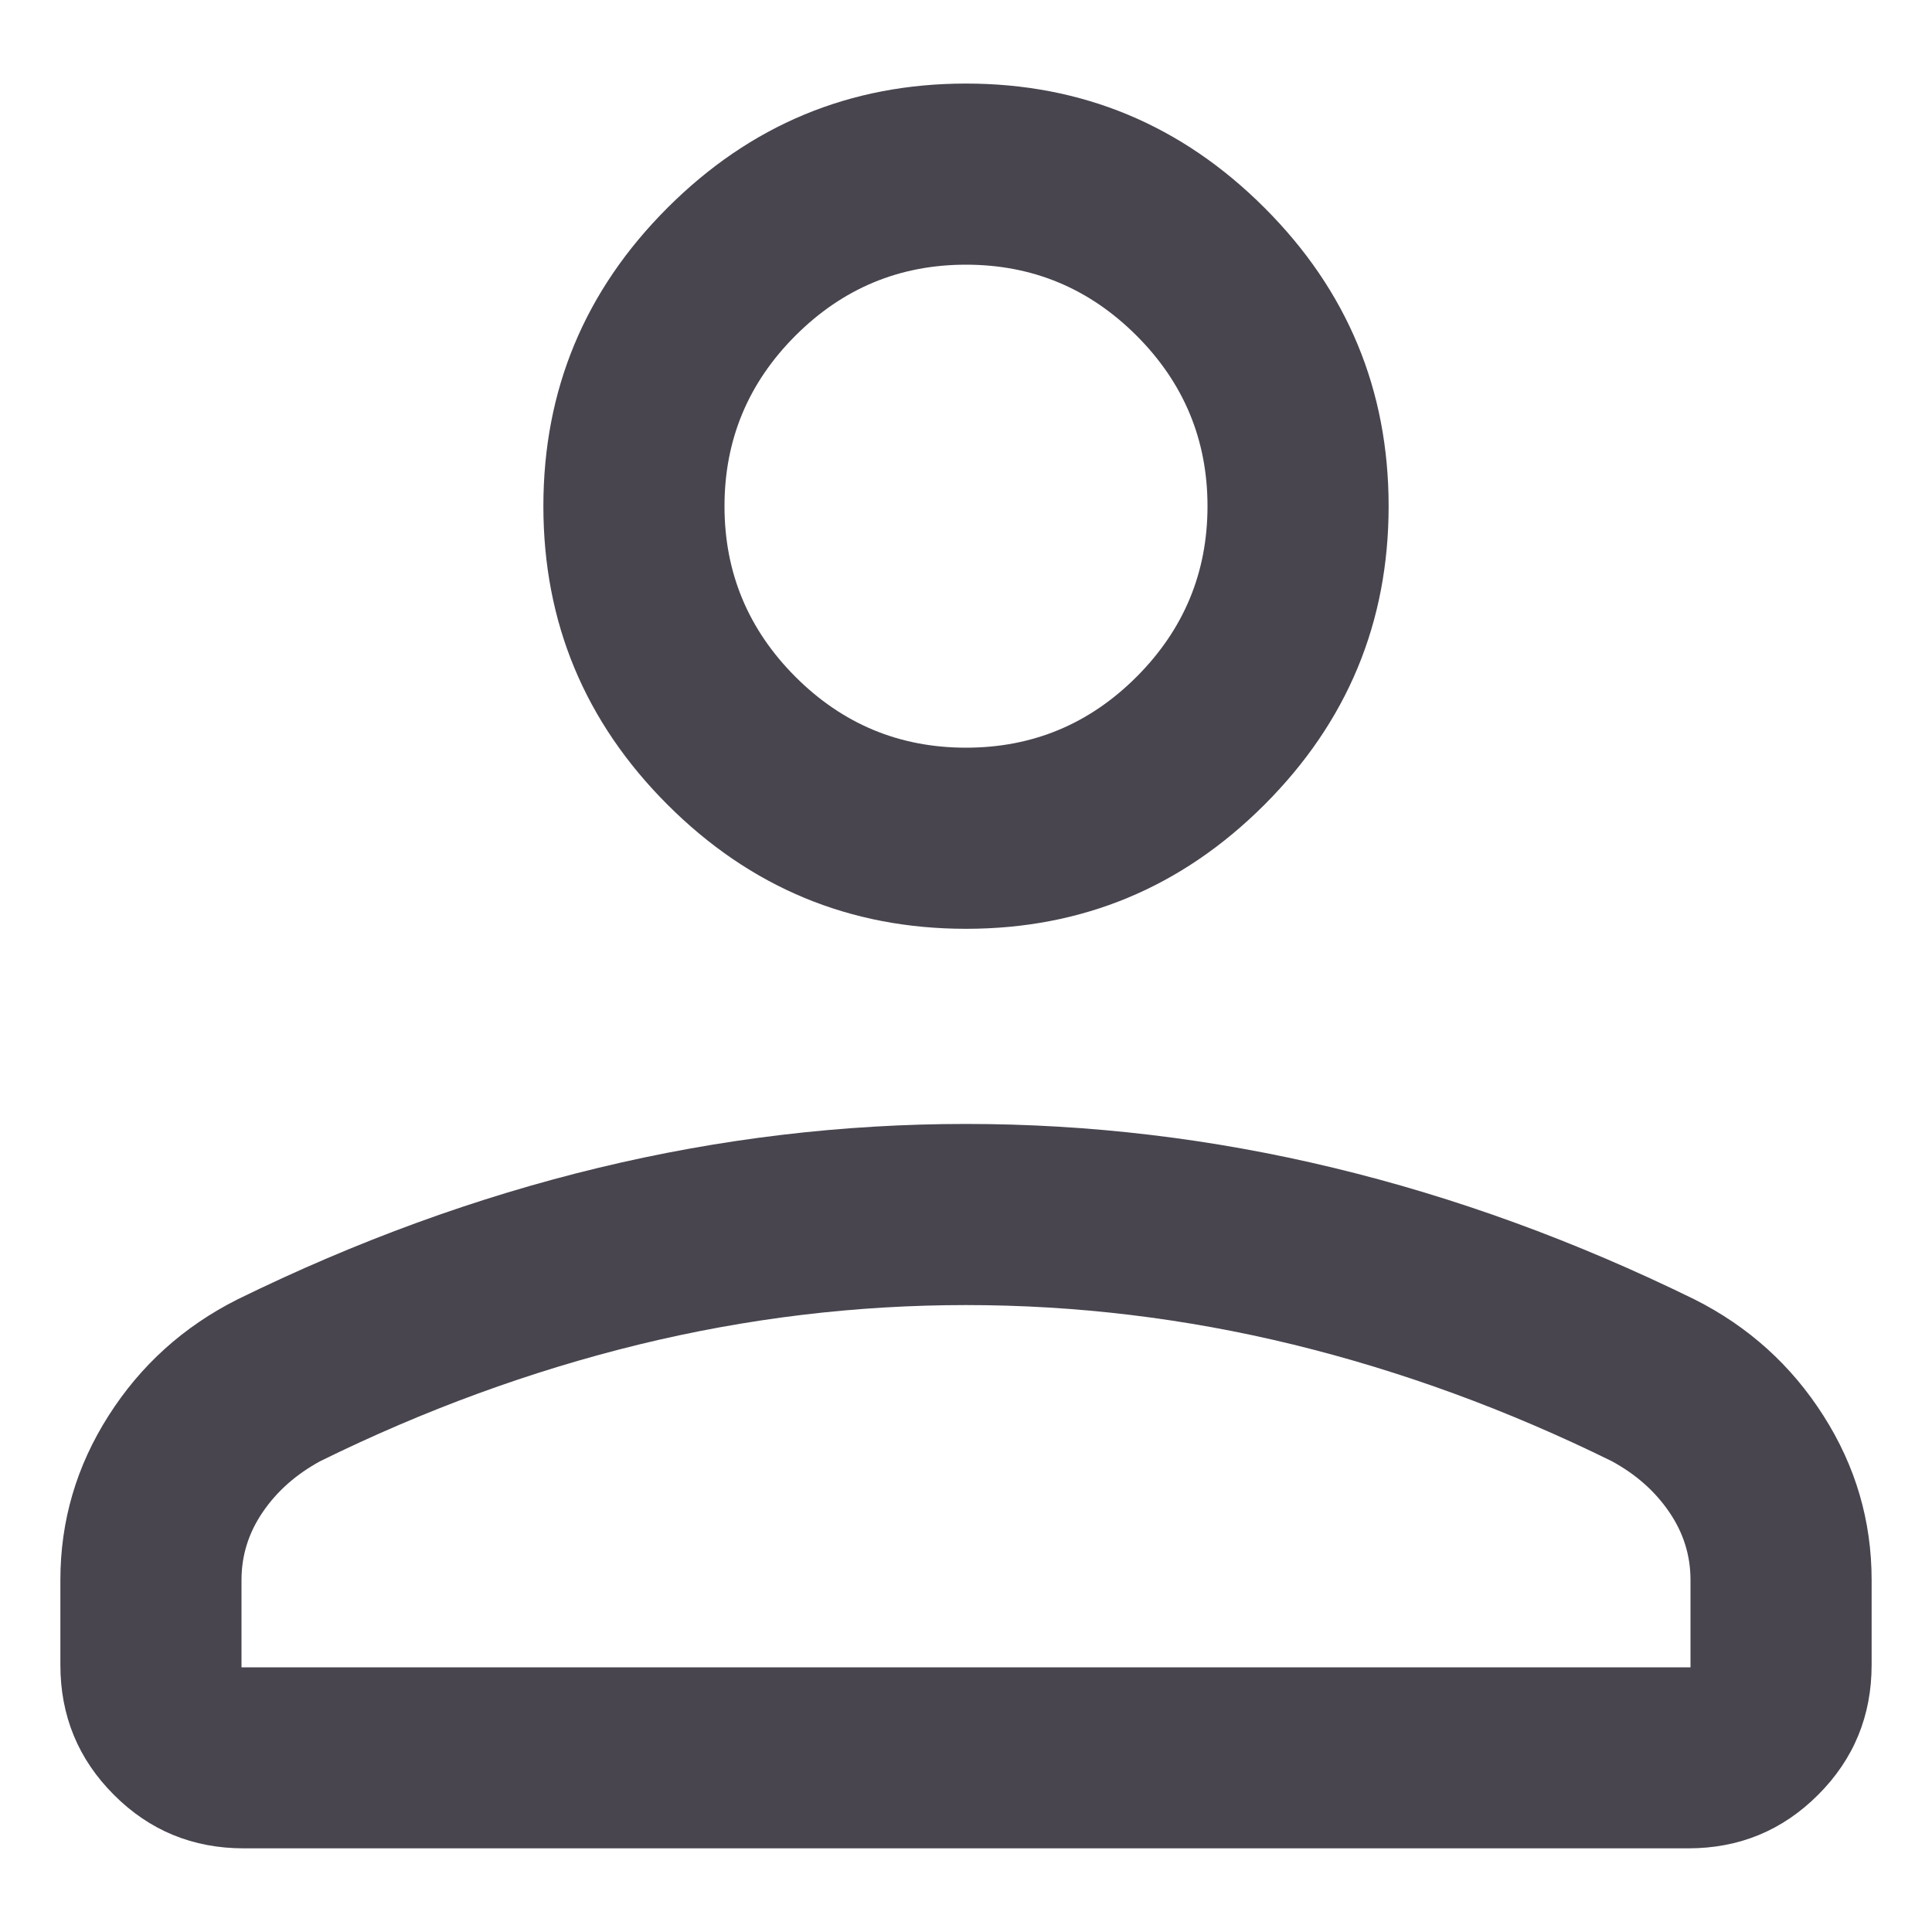 <svg width="20" height="20" viewBox="0 0 20 20" fill="none" xmlns="http://www.w3.org/2000/svg">
<path d="M10 9.615C8.797 9.615 7.767 9.187 6.91 8.33C6.053 7.473 5.625 6.443 5.625 5.24C5.625 4.037 6.053 3.007 6.91 2.151C7.767 1.294 8.797 0.865 10 0.865C11.203 0.865 12.233 1.294 13.09 2.151C13.947 3.007 14.375 4.037 14.375 5.24C14.375 6.443 13.947 7.473 13.09 8.33C12.233 9.187 11.203 9.615 10 9.615ZM17.476 19.134H2.524C1.997 19.134 1.548 18.95 1.179 18.58C0.81 18.211 0.625 17.763 0.625 17.235V16.356C0.625 15.744 0.791 15.177 1.124 14.655C1.456 14.133 1.901 13.732 2.457 13.452C3.692 12.846 4.939 12.392 6.196 12.089C7.453 11.786 8.721 11.635 10 11.635C11.279 11.635 12.547 11.786 13.804 12.089C15.061 12.392 16.308 12.846 17.543 13.452C18.099 13.732 18.544 14.133 18.876 14.655C19.209 15.177 19.375 15.744 19.375 16.356V17.235C19.375 17.763 19.19 18.211 18.821 18.58C18.451 18.95 18.003 19.134 17.476 19.134ZM2.5 17.26H17.5V16.356C17.5 16.102 17.427 15.868 17.28 15.653C17.133 15.437 16.934 15.261 16.683 15.125C15.606 14.595 14.508 14.193 13.388 13.919C12.269 13.646 11.14 13.51 10 13.51C8.86 13.51 7.731 13.646 6.612 13.919C5.492 14.193 4.394 14.595 3.317 15.125C3.066 15.261 2.867 15.437 2.72 15.653C2.573 15.868 2.5 16.102 2.5 16.356V17.26ZM10 7.74C10.688 7.74 11.276 7.496 11.766 7.006C12.255 6.516 12.5 5.928 12.5 5.24C12.5 4.553 12.255 3.964 11.766 3.475C11.276 2.985 10.688 2.74 10 2.74C9.312 2.74 8.724 2.985 8.234 3.475C7.745 3.964 7.5 4.553 7.5 5.24C7.5 5.928 7.745 6.516 8.234 7.006C8.724 7.496 9.312 7.74 10 7.74Z" fill="#49454F"/>
</svg>
